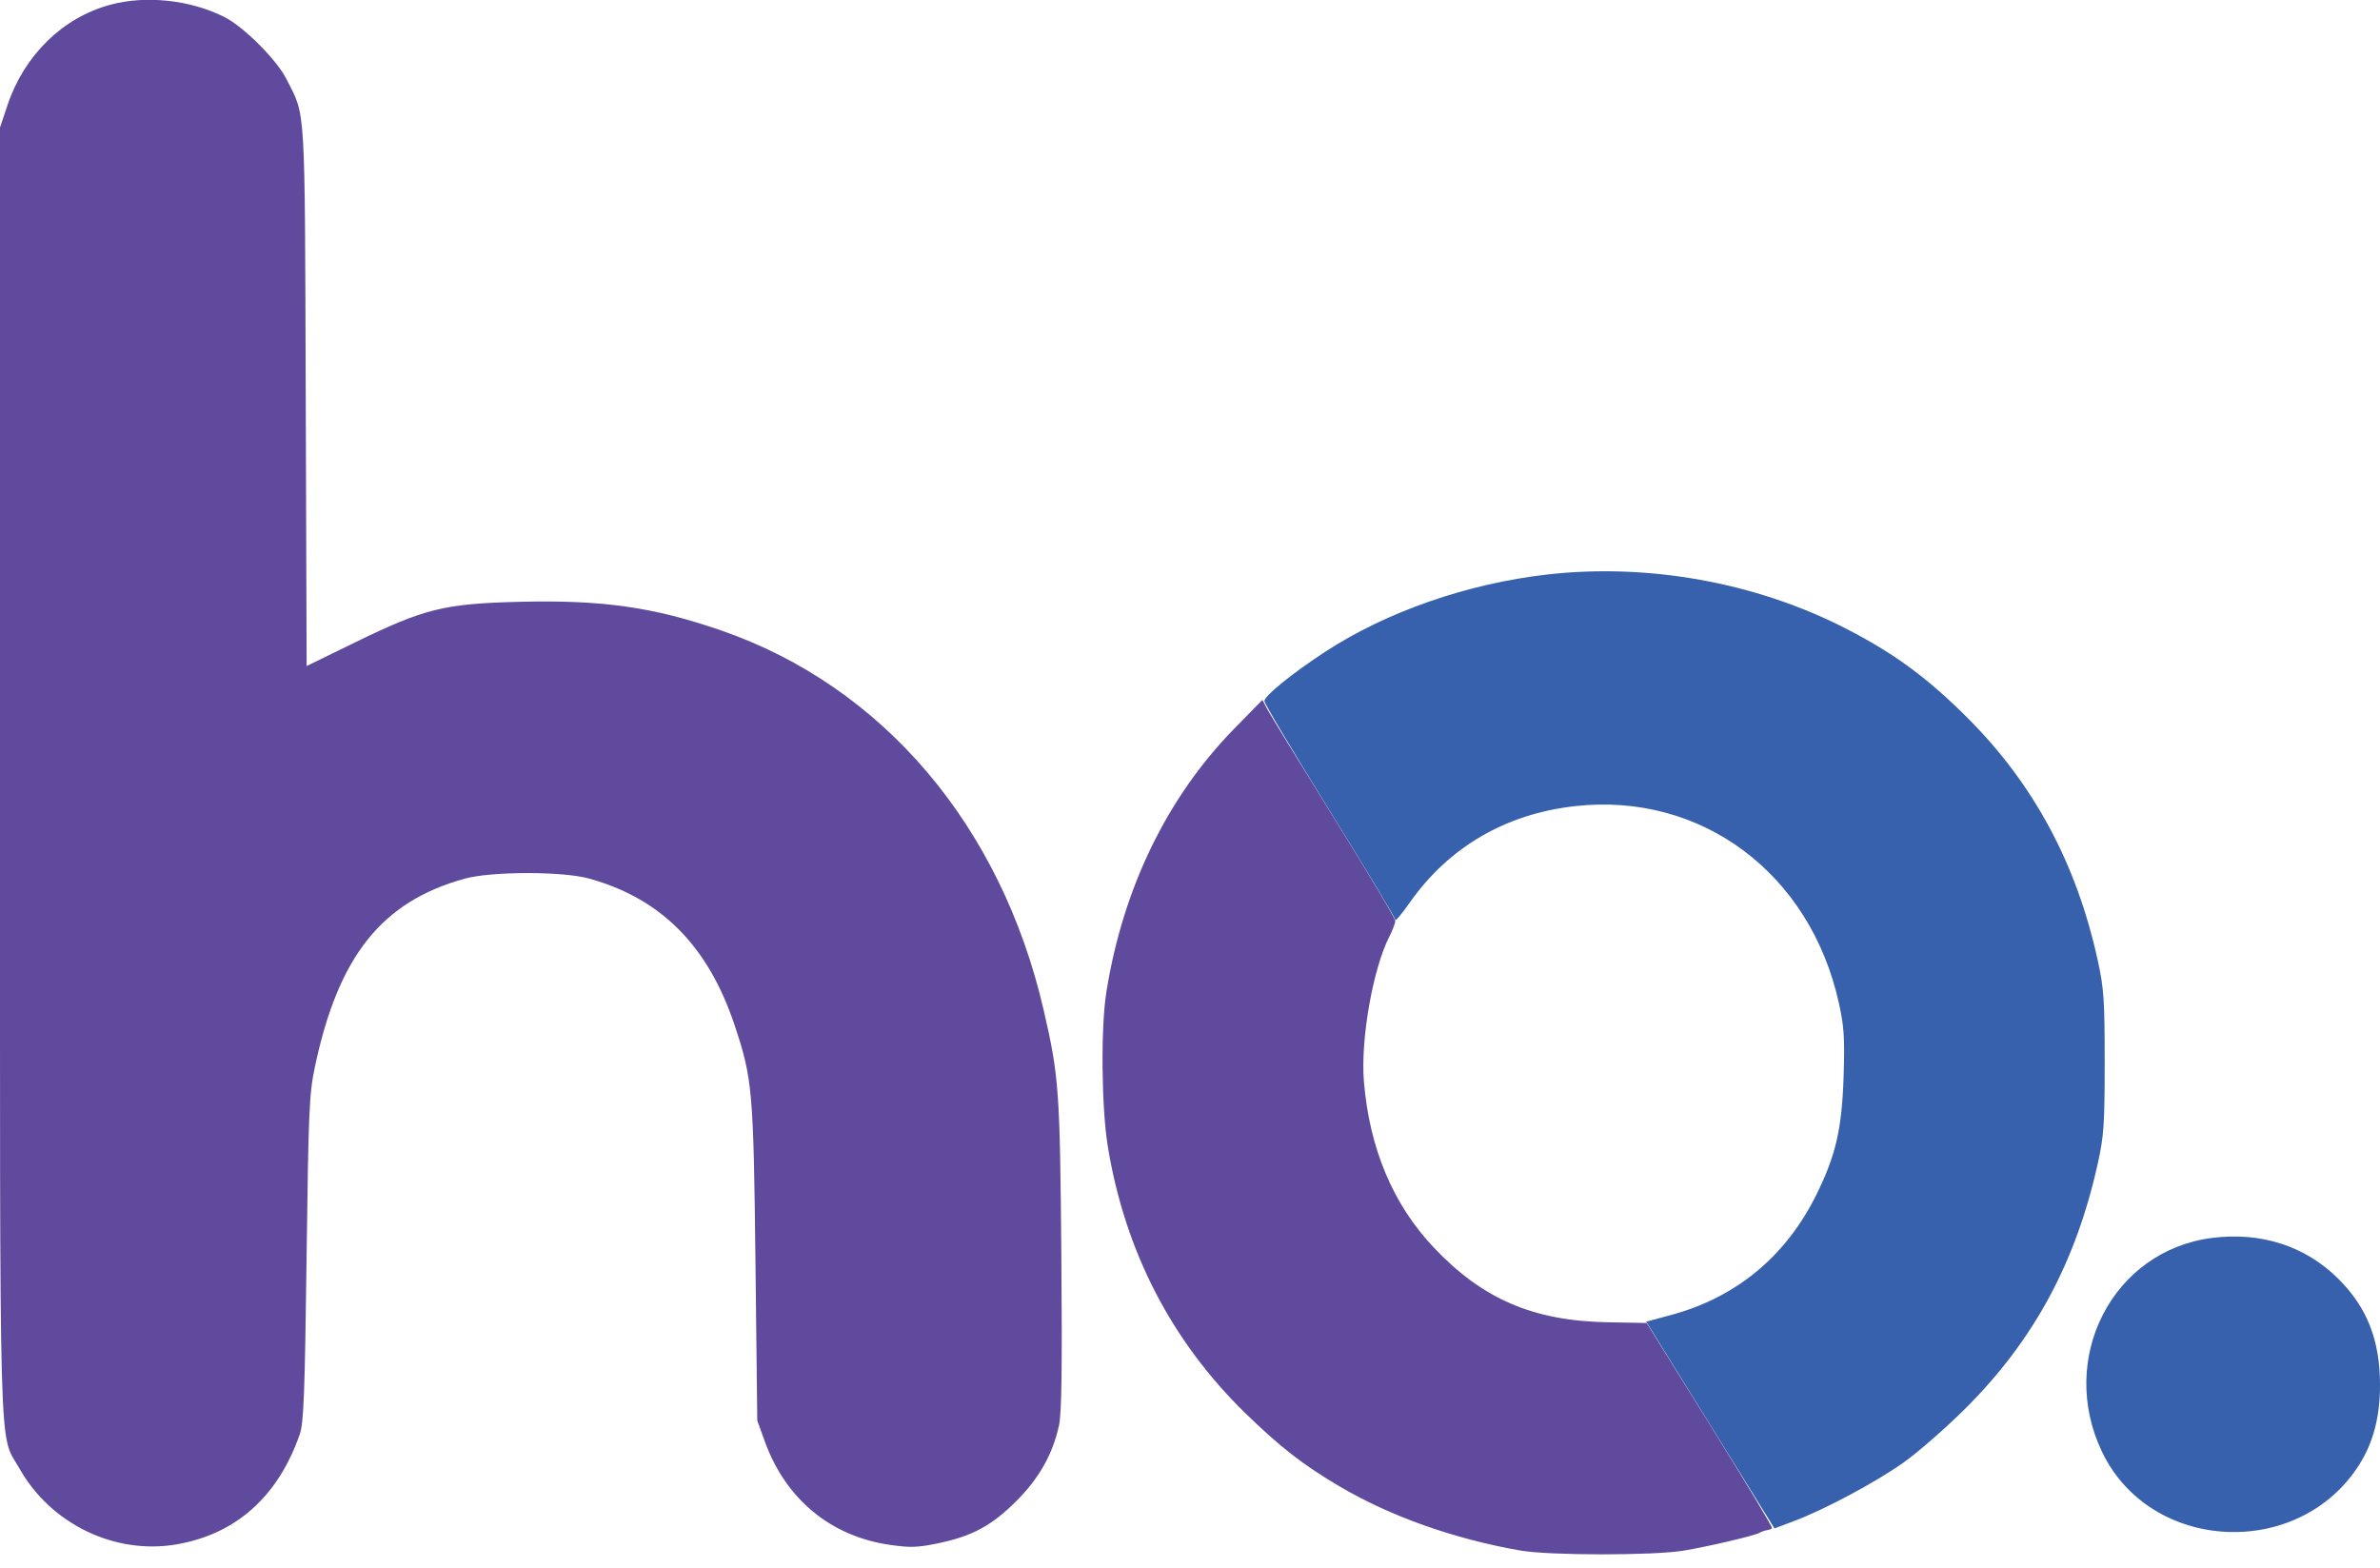 <svg xmlns="http://www.w3.org/2000/svg" width="800" height="527" viewBox="0 0 800 527" version="1.1"><path d="M 520 193.114 C 493.247 196.162, 466.049 205.626, 445.500 219.037 C 434.361 226.307, 425 233.894, 425 235.653 C 425 236.467, 434.900 253.089, 447 272.590 C 459.100 292.091, 469 308.557, 469 309.180 C 469 309.804, 471.186 307.201, 473.858 303.396 C 486.967 284.729, 506.112 273.557, 529.451 270.955 C 571.900 266.222, 608.466 293.517, 618.109 337.135 C 619.858 345.049, 620.107 348.825, 619.710 361.500 C 619.151 379.369, 617.127 388.232, 610.576 401.500 C 600.283 422.345, 583.535 436.167, 561.415 442.075 L 553.329 444.234 574.890 478.987 L 596.451 513.741 602.966 511.288 C 613.309 507.395, 630.184 498.393, 639.723 491.679 C 644.550 488.282, 653.926 480.101, 660.558 473.501 C 683.692 450.477, 697.872 424.182, 705.228 390.664 C 707.184 381.752, 707.459 377.606, 707.459 357 C 707.459 336.235, 707.192 332.278, 705.169 323 C 698.038 290.290, 683.581 263.418, 661.055 241 C 647.493 227.502, 636.376 219.390, 620.004 211.043 C 589.925 195.708, 553.908 189.250, 520 193.114 M 743.500 416.099 C 710.088 420.370, 691.506 456.572, 706.580 488.027 C 722.805 521.883, 772.677 524.372, 793.001 492.340 C 797.751 484.854, 800 476.253, 800 465.576 C 800 450.523, 795.718 439.558, 786.074 429.914 C 774.994 418.834, 760.048 413.984, 743.500 416.099" stroke="none" fill="#3761ad" fill-rule="evenodd"/><path d="M 37.105 1.583 C 21.119 5.881, 8.173 18.504, 2.540 35.285 L 0 42.853 0 259.216 C 0 498.696, -0.486 481.103, 6.476 493.496 C 17.017 512.259, 38.639 522.706, 59.434 519.085 C 79.419 515.605, 93.547 502.935, 100.787 482 C 102.084 478.251, 102.461 468.403, 103.049 423 C 103.697 372.939, 103.927 367.686, 105.869 358.506 C 113.729 321.361, 128.312 303.049, 156.169 295.346 C 165.160 292.860, 189.007 292.823, 197.934 295.281 C 222.157 301.951, 238.003 317.882, 246.896 344.504 C 252.936 362.585, 253.281 366.502, 253.942 424.500 L 254.545 477.500 257.121 484.602 C 264.106 503.862, 279.203 516.356, 298.973 519.237 C 305.946 520.254, 308.318 520.183, 315.223 518.755 C 326.725 516.377, 333.319 512.831, 341.592 504.577 C 349.297 496.889, 353.879 488.750, 355.991 479 C 356.860 474.988, 357.065 459.436, 356.750 421.500 C 356.293 366.510, 355.948 361.738, 350.812 339.500 C 336.499 277.532, 296.783 230.753, 242.523 211.952 C 219.822 204.086, 202.592 201.614, 175.039 202.270 C 149.342 202.881, 142.774 204.494, 119.285 215.956 L 103.070 223.869 102.768 133.185 C 102.435 33.316, 102.810 39.465, 96.248 26.506 C 92.997 20.086, 81.914 9.003, 75.494 5.752 C 64.090 -0.023, 49.120 -1.649, 37.105 1.583 M 414.917 244.874 C 392.311 267.962, 377.433 298.599, 371.881 333.500 C 369.974 345.483, 370.234 372.329, 372.383 385.414 C 378.156 420.571, 393.787 450.843, 418.674 475.063 C 430.358 486.434, 437.898 492.296, 450.173 499.549 C 467.271 509.653, 488.608 517.234, 511 521.161 C 520.744 522.870, 555.969 522.888, 566 521.189 C 574.754 519.706, 590.005 516.119, 591.480 515.195 C 592.041 514.844, 593.104 514.465, 593.842 514.353 C 594.580 514.241, 595.397 513.936, 595.659 513.675 C 595.920 513.413, 586.541 497.783, 574.817 478.940 L 553.500 444.681 540.500 444.446 C 515.318 443.989, 498.306 436.668, 481.822 419.194 C 468.197 404.751, 460.304 385.938, 458.455 363.500 C 457.291 349.377, 461.503 325.477, 467.050 314.719 C 468.123 312.640, 469 310.292, 469 309.501 C 469 308.711, 459.691 293.087, 448.312 274.782 C 436.934 256.477, 426.886 240.094, 425.984 238.374 L 424.343 235.249 414.917 244.874" stroke="none" fill="#5f4a9d" fill-rule="evenodd"/></svg>